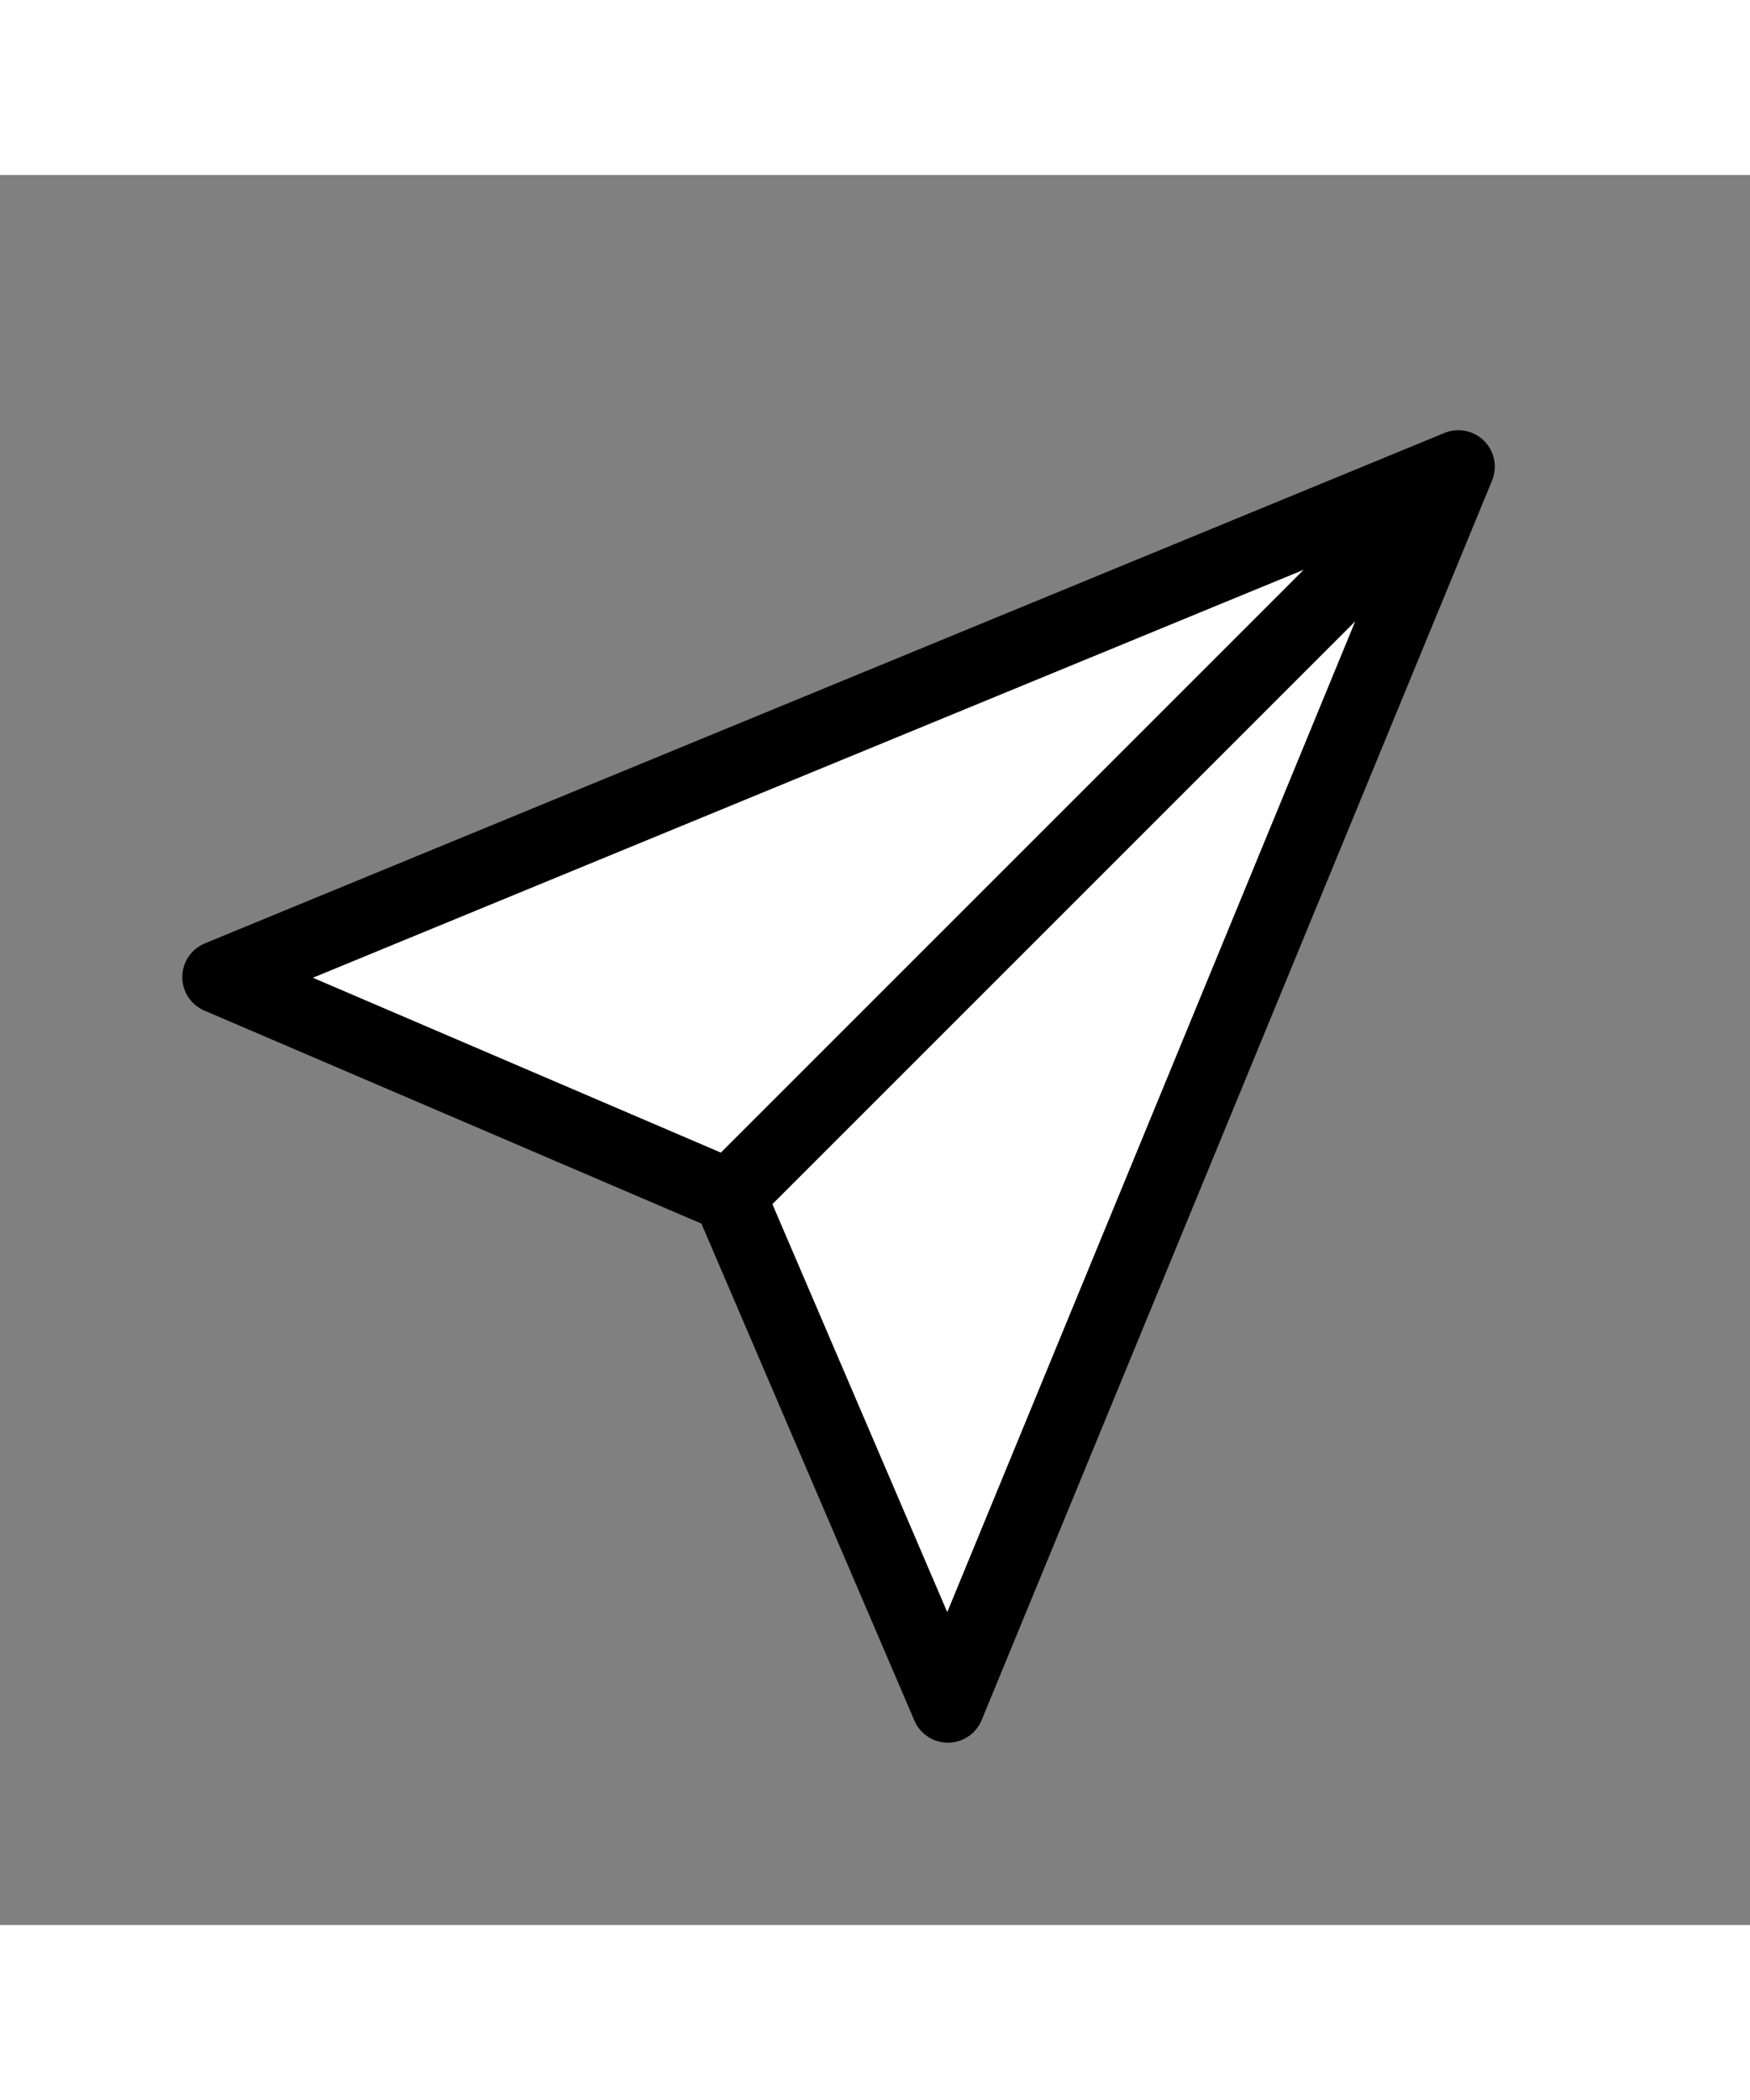 <?xml version="1.0" encoding="utf-8"?><!-- Uploaded to: SVG Repo, www.svgrepo.com, Generator: SVG Repo Mixer Tools -->
<svg width="25px" height="30px" viewBox="0 0 24 24" xmlns="http://www.w3.org/2000/svg">
<rect x="0" y="0" width="24" height="24" fill="#808080" stroke="none"/>
<path d="M20 4L3 11L10 14M20 4L13 21L10 14M20 4L10 14" stroke="#000000" stroke-width="1" stroke-linecap="round" stroke-linejoin="round" fill="white"/>
</svg>